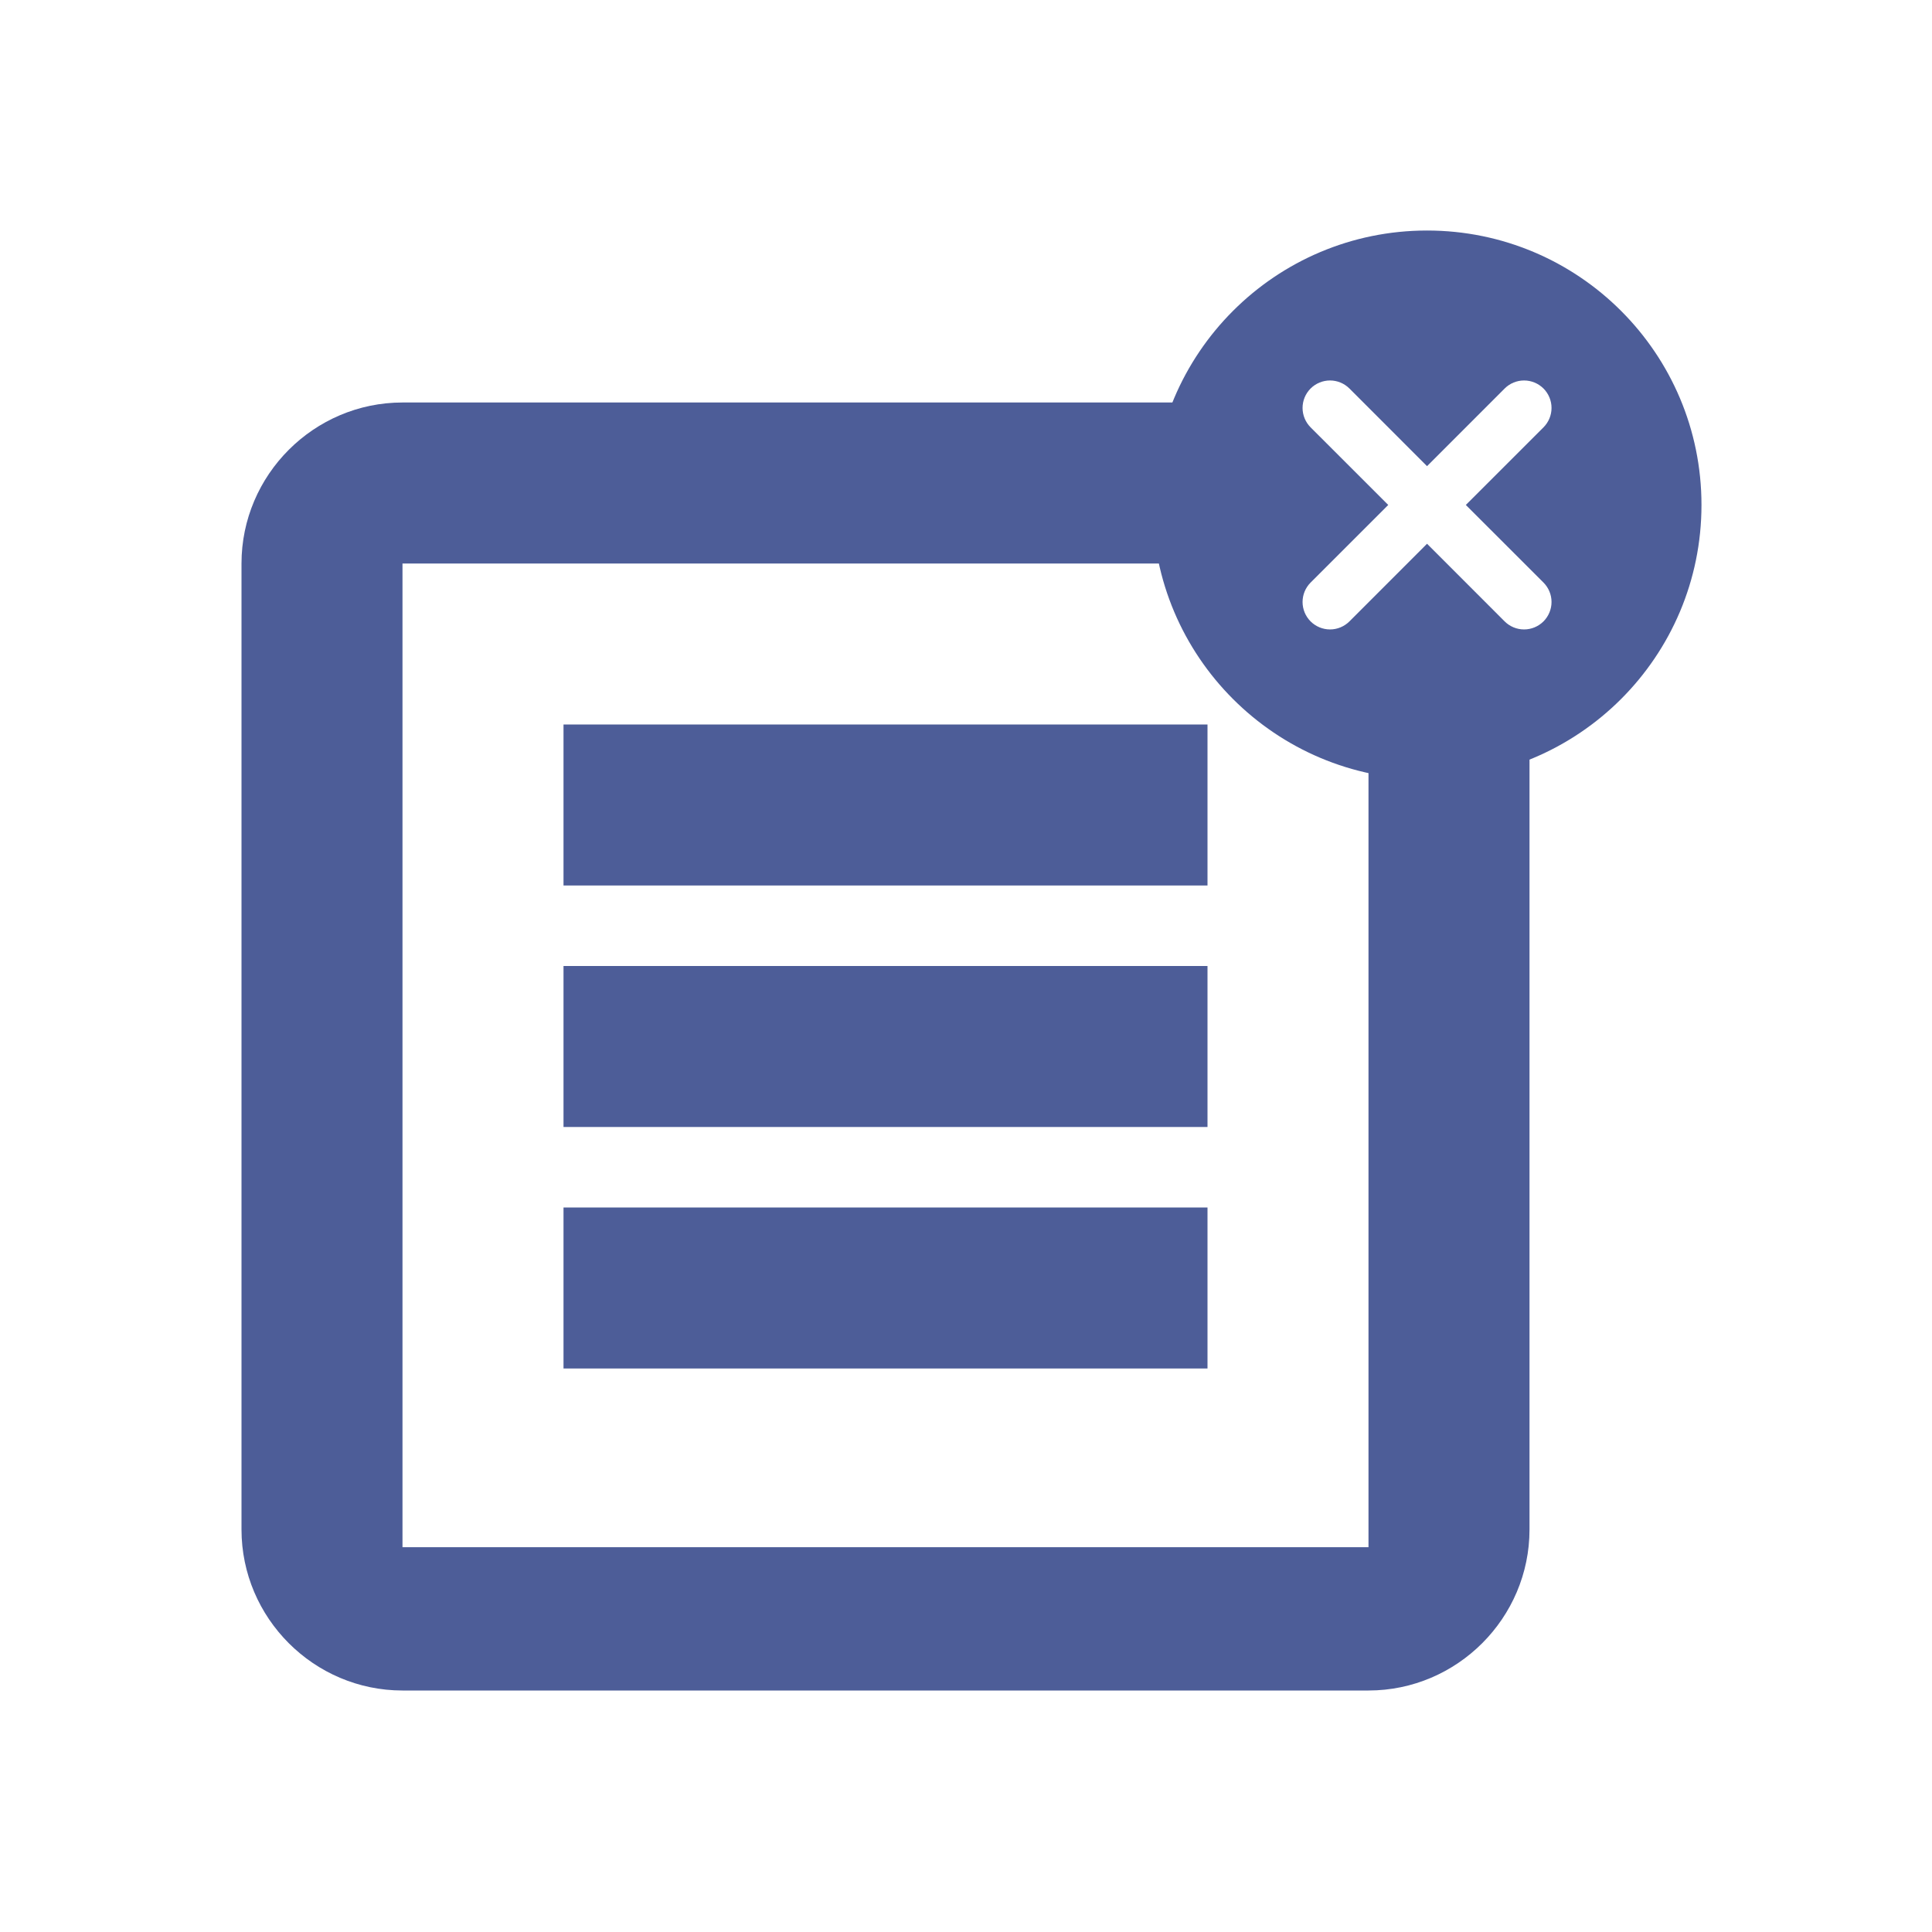 <svg width="88" height="88" viewBox="0 0 88 88" fill="none" xmlns="http://www.w3.org/2000/svg">
<path d="M62.333 70.473H18.333V25.667H54V18.333H18.333C14.3 18.333 11 21.633 11 25.667V69.667C11 73.7 14.3 77 18.333 77H62.333C66.367 77 69.667 73.7 69.667 69.667V34H62.333V70.473Z" fill="#4D5D98"/>
<path d="M25.667 33H55V40.333H25.667V33ZM25.667 44V51.333H55V44H44H25.667ZM25.667 55H55V62.333H25.667V55Z" fill="#4D5D98"/>
<path d="M66.767 23L70.304 19.465C70.538 19.23 70.67 18.912 70.67 18.581C70.67 18.249 70.538 17.931 70.304 17.696C70.069 17.462 69.751 17.33 69.419 17.33C69.088 17.33 68.769 17.462 68.535 17.696L65 21.233L61.465 17.696C61.23 17.462 60.912 17.33 60.581 17.33C60.249 17.33 59.931 17.462 59.696 17.696C59.462 17.931 59.33 18.249 59.33 18.581C59.33 18.912 59.462 19.23 59.696 19.465L63.233 23L59.696 26.535C59.462 26.77 59.33 27.088 59.33 27.419C59.33 27.751 59.462 28.069 59.696 28.304C59.931 28.538 60.249 28.67 60.581 28.67C60.912 28.67 61.23 28.538 61.465 28.304L65 24.767L68.535 28.304C68.769 28.538 69.088 28.67 69.419 28.67C69.751 28.67 70.069 28.538 70.304 28.304C70.538 28.069 70.67 27.751 70.67 27.419C70.67 27.088 70.538 26.77 70.304 26.535L66.767 23ZM65 35.5C58.096 35.5 52.5 29.904 52.5 23C52.5 16.096 58.096 10.5 65 10.5C71.904 10.5 77.5 16.096 77.5 23C77.5 29.904 71.904 35.5 65 35.5Z" fill="#4D5D98"/>
</svg>
